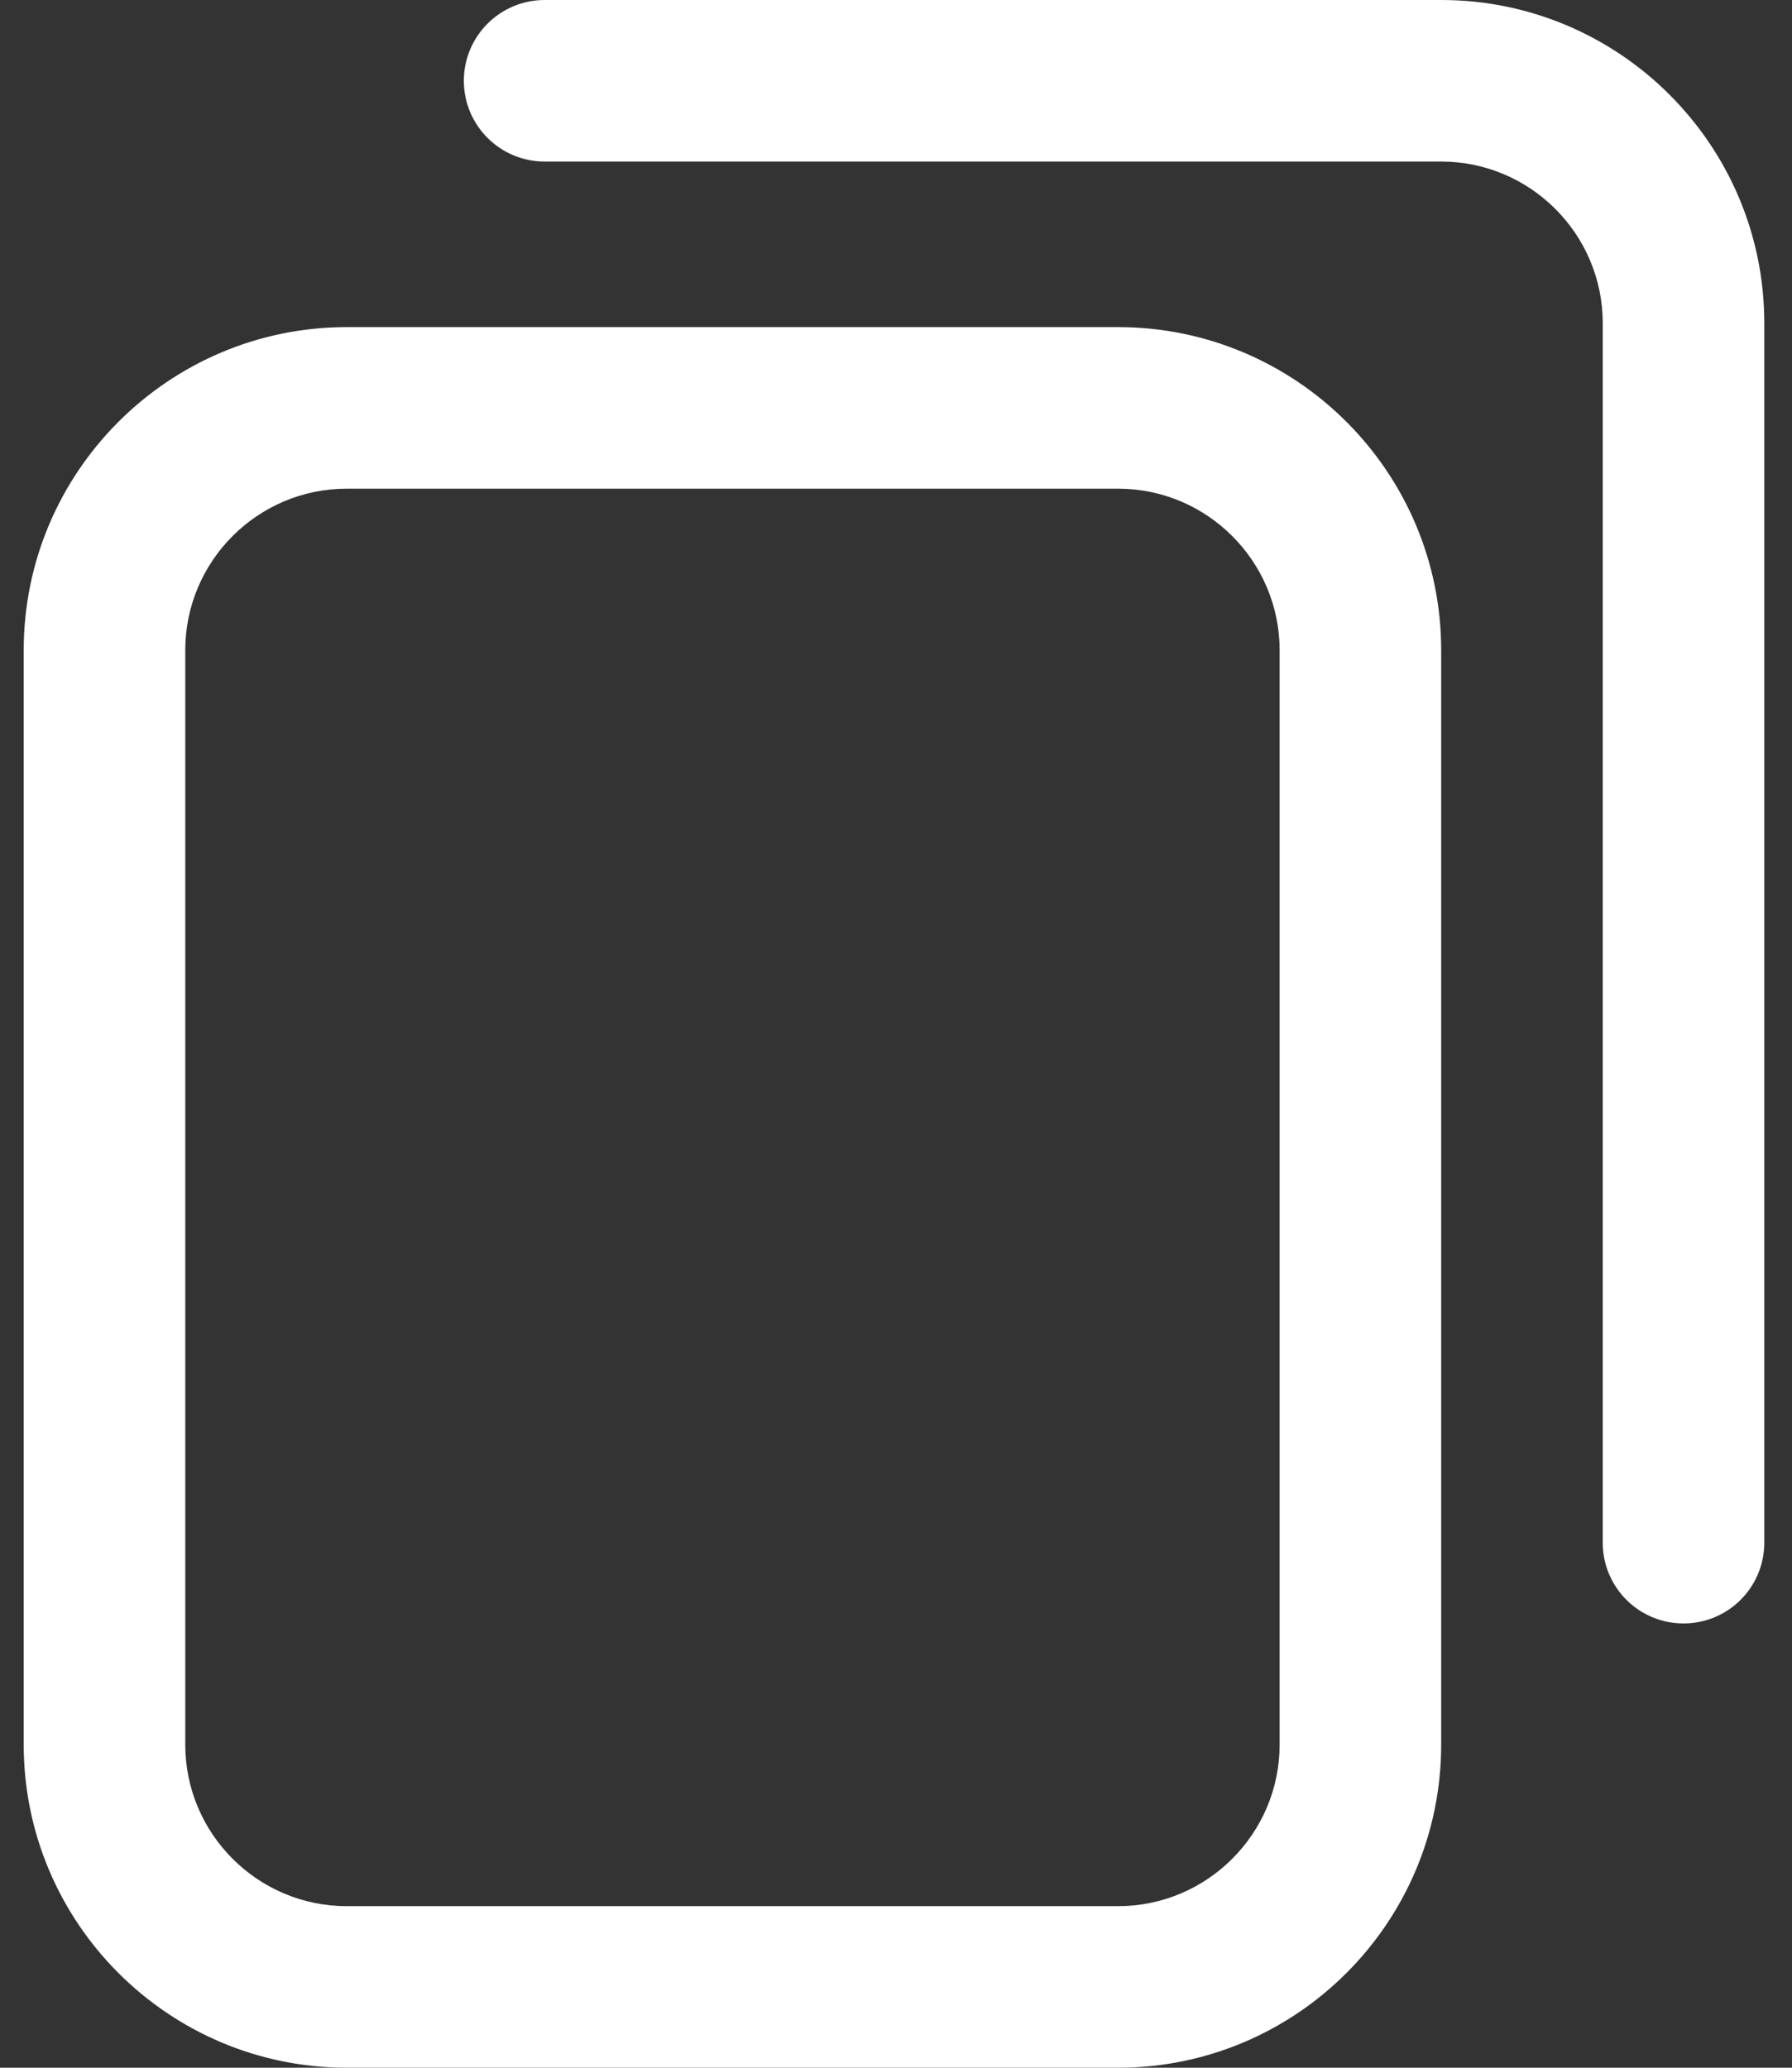 <svg width="13" height="15" viewBox="0 0 13 15" fill="none" xmlns="http://www.w3.org/2000/svg">
<rect x="0" y="0" width="13" height="15" fill="#333333" stroke="none"/>
<path d="M8.111 15H2.516C1.223 15 0.172 13.949 0.172 12.656V4.717C0.172 3.424 1.223 2.373 2.516 2.373H8.111C9.404 2.373 10.455 3.424 10.455 4.717V12.656C10.455 13.949 9.404 15 8.111 15ZM2.516 3.545C1.869 3.545 1.344 4.071 1.344 4.717V12.656C1.344 13.302 1.869 13.828 2.516 13.828H8.111C8.757 13.828 9.283 13.302 9.283 12.656V4.717C9.283 4.071 8.757 3.545 8.111 3.545H2.516ZM12.799 11.191V2.344C12.799 1.051 11.748 0 10.455 0H3.951C3.628 0 3.365 0.262 3.365 0.586C3.365 0.91 3.628 1.172 3.951 1.172H10.455C11.101 1.172 11.627 1.698 11.627 2.344V11.191C11.627 11.515 11.889 11.777 12.213 11.777C12.537 11.777 12.799 11.515 12.799 11.191Z" fill="white"/>
</svg>
